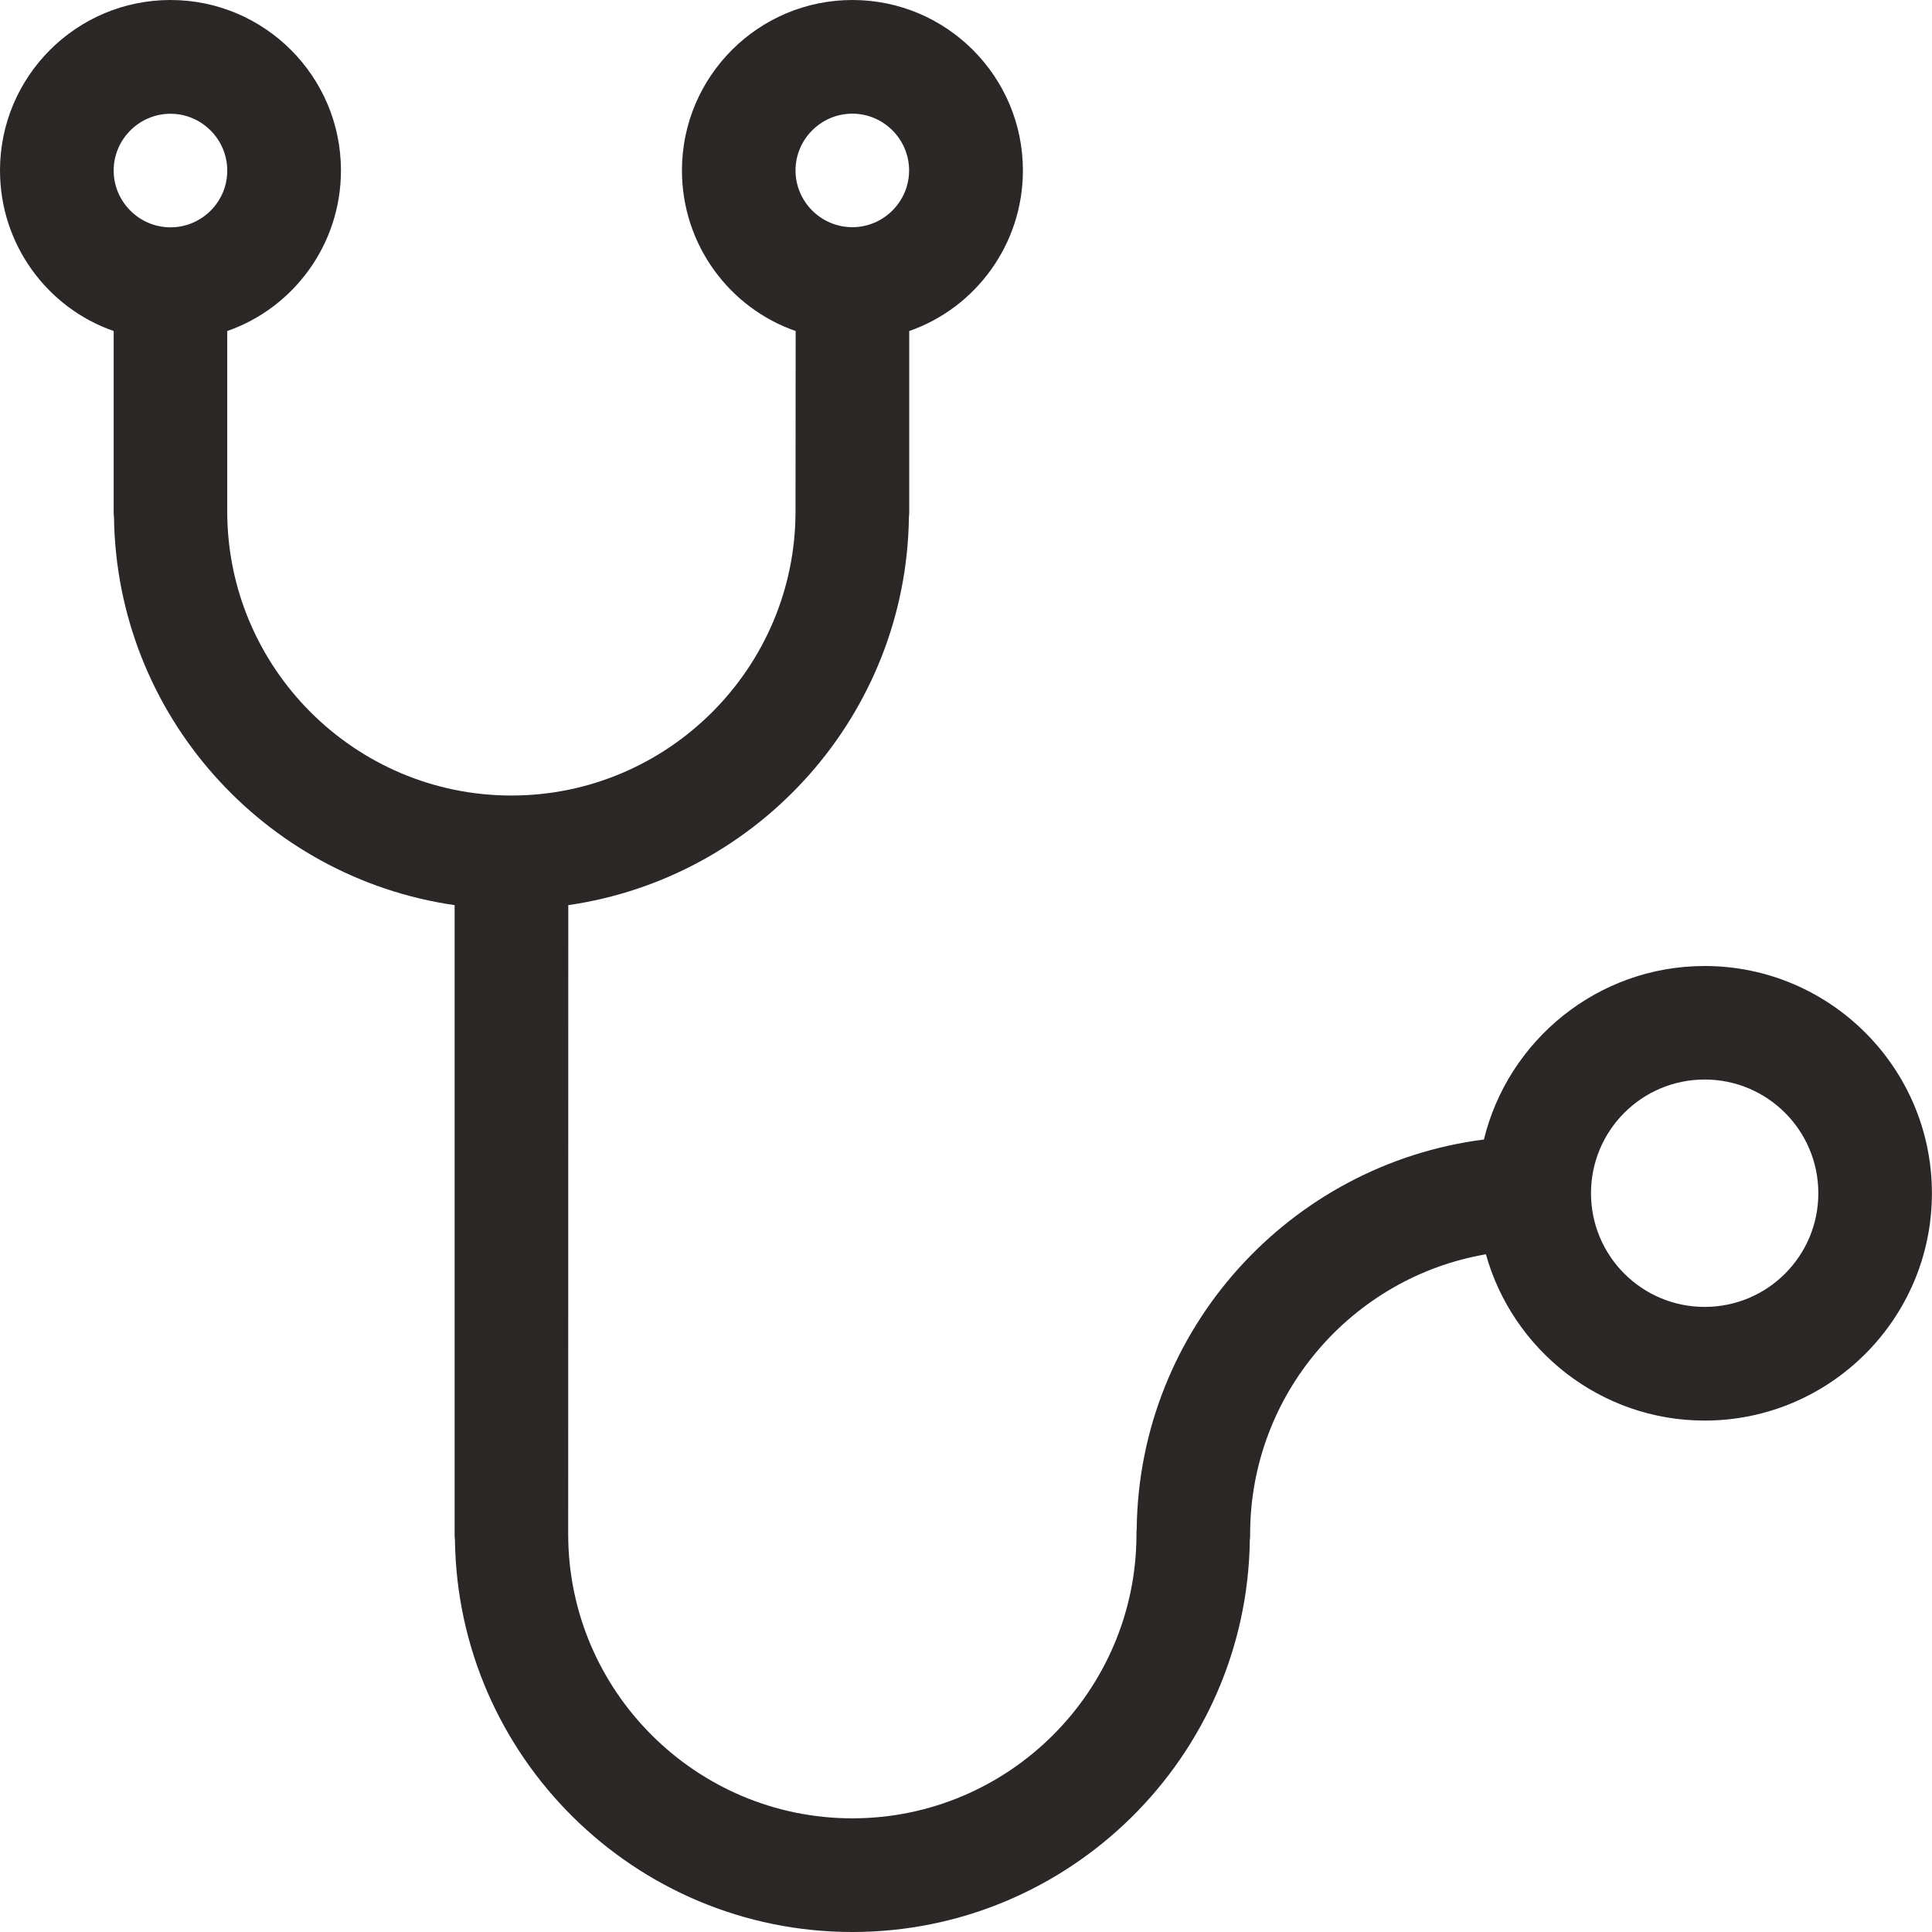 <?xml version="1.0" encoding="UTF-8"?>
<svg width="42px" height="42px" viewBox="0 0 42 42" version="1.1" xmlns="http://www.w3.org/2000/svg" xmlns:xlink="http://www.w3.org/1999/xlink">
    <!-- Generator: Sketch 47 (45396) - http://www.bohemiancoding.com/sketch -->
    <title>Content / Stethoscope</title>
    <desc>Created with Sketch.</desc>
    <defs></defs>
    <g id="Content" stroke="none" stroke-width="1" fill="none" fill-rule="evenodd">
        <g id="Content-/-Stethoscope" fill="#2B2727">
            <path d="M37.058,21 C34.735,21 32.785,22.612 32.259,24.772 C28.046,25.31 24.766,28.886 24.711,33.229 C24.706,33.273 24.706,33.31 24.706,33.352 C24.706,36.754 21.934,39.529 18.529,39.529 C15.127,39.529 12.352,36.756 12.352,33.352 L12.354,19.677 C16.498,19.078 19.704,15.534 19.759,11.24 C19.766,11.198 19.766,11.161 19.766,11.117 L19.766,7.196 C21.204,6.696 22.237,5.318 22.237,3.706 C22.237,1.661 20.576,-5.68434189e-14 18.531,-5.68434189e-14 C16.486,-5.68434189e-14 14.825,1.661 14.825,3.706 C14.825,5.318 15.856,6.696 17.297,7.196 L17.294,11.117 C17.294,14.52 14.522,17.294 11.117,17.294 C7.715,17.294 4.94,14.522 4.94,11.117 L4.94,7.196 C6.379,6.696 7.412,5.318 7.412,3.706 C7.412,1.661 5.751,-5.68434189e-14 3.706,-5.68434189e-14 C1.661,-5.68434189e-14 0,1.661 0,3.706 C0,5.318 1.031,6.696 2.471,7.196 L2.471,11.117 C2.471,11.161 2.471,11.198 2.478,11.24 C2.534,15.534 5.739,19.08 9.883,19.677 L9.883,33.352 C9.883,33.396 9.883,33.433 9.89,33.474 C9.95,38.188 13.804,42 18.529,42 C23.253,42 27.108,38.19 27.17,33.477 C27.177,33.44 27.177,33.396 27.177,33.352 C27.177,30.306 29.393,27.767 32.302,27.267 C32.884,29.349 34.797,30.882 37.057,30.882 C39.781,30.882 41.998,28.666 41.998,25.942 C42,23.216 39.781,21 37.057,21 L37.058,21 Z M18.529,2.471 C19.207,2.471 19.763,3.026 19.763,3.705 C19.763,4.384 19.207,4.939 18.529,4.939 C17.85,4.939 17.294,4.384 17.294,3.705 C17.294,3.026 17.85,2.471 18.529,2.471 Z M3.706,4.942 C3.027,4.942 2.471,4.386 2.471,3.707 C2.471,3.029 3.027,2.473 3.706,2.473 C4.384,2.473 4.94,3.029 4.94,3.707 C4.943,4.386 4.387,4.942 3.706,4.942 Z M37.058,28.411 C35.694,28.411 34.587,27.306 34.587,25.94 C34.587,24.576 35.691,23.468 37.058,23.468 C38.422,23.468 39.529,24.573 39.529,25.94 C39.529,27.306 38.424,28.411 37.058,28.411 Z" id="Page-1"></path>
        </g>
    </g>
</svg>